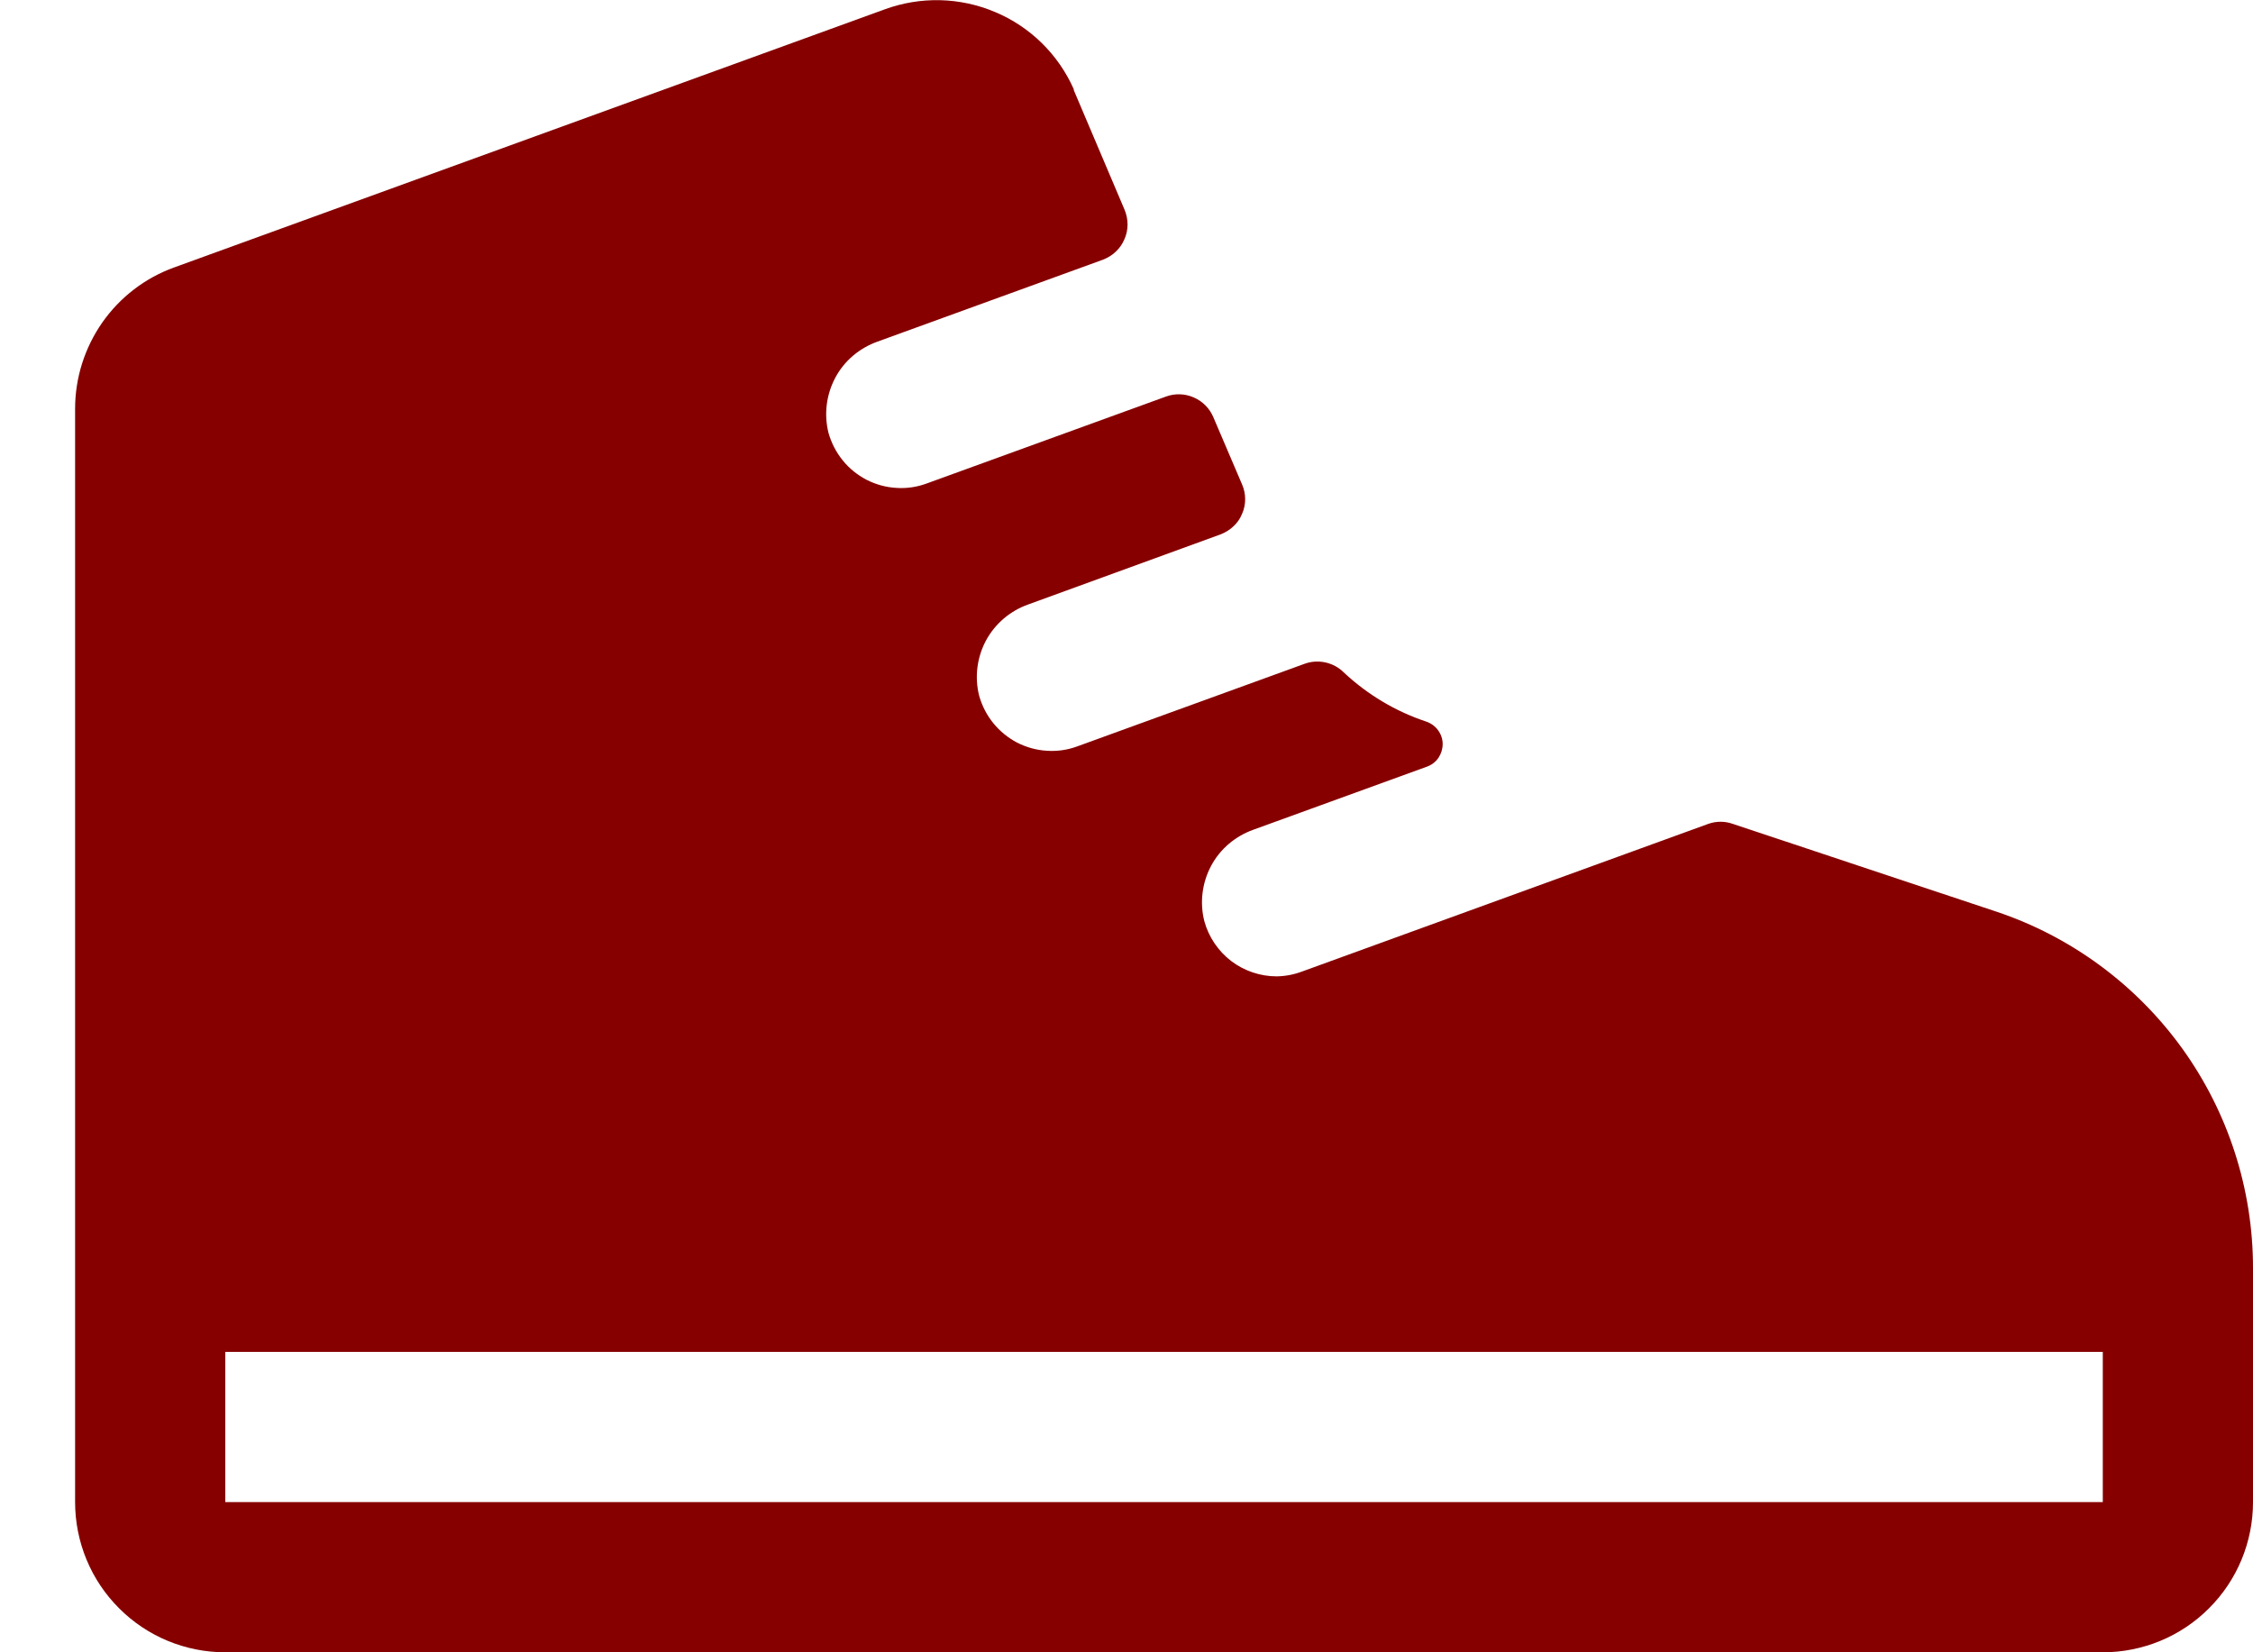 <svg width="15" height="11" viewBox="0 0 15 11" fill="none" xmlns="http://www.w3.org/2000/svg">
<path d="M13.291 6.069L11.537 5.485C11.484 5.466 11.426 5.466 11.373 5.485L8.671 6.467C8.616 6.488 8.558 6.499 8.5 6.5C8.391 6.5 8.284 6.464 8.197 6.398C8.11 6.331 8.047 6.238 8.018 6.132C7.987 6.009 8.003 5.878 8.063 5.765C8.123 5.652 8.224 5.567 8.344 5.524L9.5 5.104C9.531 5.093 9.558 5.073 9.577 5.045C9.595 5.018 9.605 4.986 9.605 4.953C9.605 4.92 9.594 4.888 9.574 4.861C9.555 4.835 9.528 4.815 9.496 4.804C9.291 4.736 9.104 4.624 8.946 4.476C8.913 4.443 8.87 4.42 8.824 4.41C8.778 4.4 8.73 4.403 8.686 4.419L7.172 4.969C7.107 4.993 7.038 5.003 6.969 4.998C6.9 4.994 6.833 4.975 6.772 4.944C6.711 4.912 6.657 4.868 6.613 4.814C6.57 4.761 6.538 4.699 6.519 4.632C6.488 4.509 6.504 4.378 6.564 4.265C6.625 4.152 6.725 4.067 6.846 4.024L8.125 3.558C8.157 3.546 8.186 3.528 8.211 3.505C8.236 3.482 8.256 3.454 8.269 3.422C8.283 3.391 8.29 3.357 8.29 3.323C8.29 3.289 8.283 3.256 8.269 3.224L8.078 2.777C8.053 2.718 8.006 2.671 7.948 2.646C7.889 2.62 7.823 2.618 7.763 2.64L6.169 3.219C6.104 3.243 6.035 3.253 5.966 3.248C5.897 3.244 5.83 3.225 5.769 3.194C5.708 3.162 5.653 3.118 5.61 3.064C5.567 3.011 5.535 2.949 5.516 2.882C5.485 2.759 5.501 2.628 5.561 2.515C5.621 2.402 5.722 2.317 5.843 2.274L7.343 1.729C7.374 1.717 7.404 1.699 7.428 1.676C7.453 1.653 7.473 1.624 7.486 1.593C7.5 1.562 7.507 1.528 7.507 1.494C7.507 1.461 7.5 1.427 7.487 1.396L7.149 0.6V0.594C7.046 0.362 6.859 0.178 6.625 0.08C6.391 -0.019 6.129 -0.025 5.891 0.062L1.158 1.781C0.965 1.851 0.799 1.979 0.681 2.147C0.564 2.315 0.5 2.515 0.5 2.721V10C0.5 10.265 0.605 10.52 0.793 10.707C0.98 10.895 1.235 11 1.5 11H14C14.265 11 14.52 10.895 14.707 10.707C14.895 10.52 15 10.265 15 10V8.441C15 7.917 14.835 7.405 14.528 6.979C14.221 6.554 13.788 6.235 13.291 6.069ZM14 10H1.5V9H14V10Z" fill="#860000"/>
</svg>
